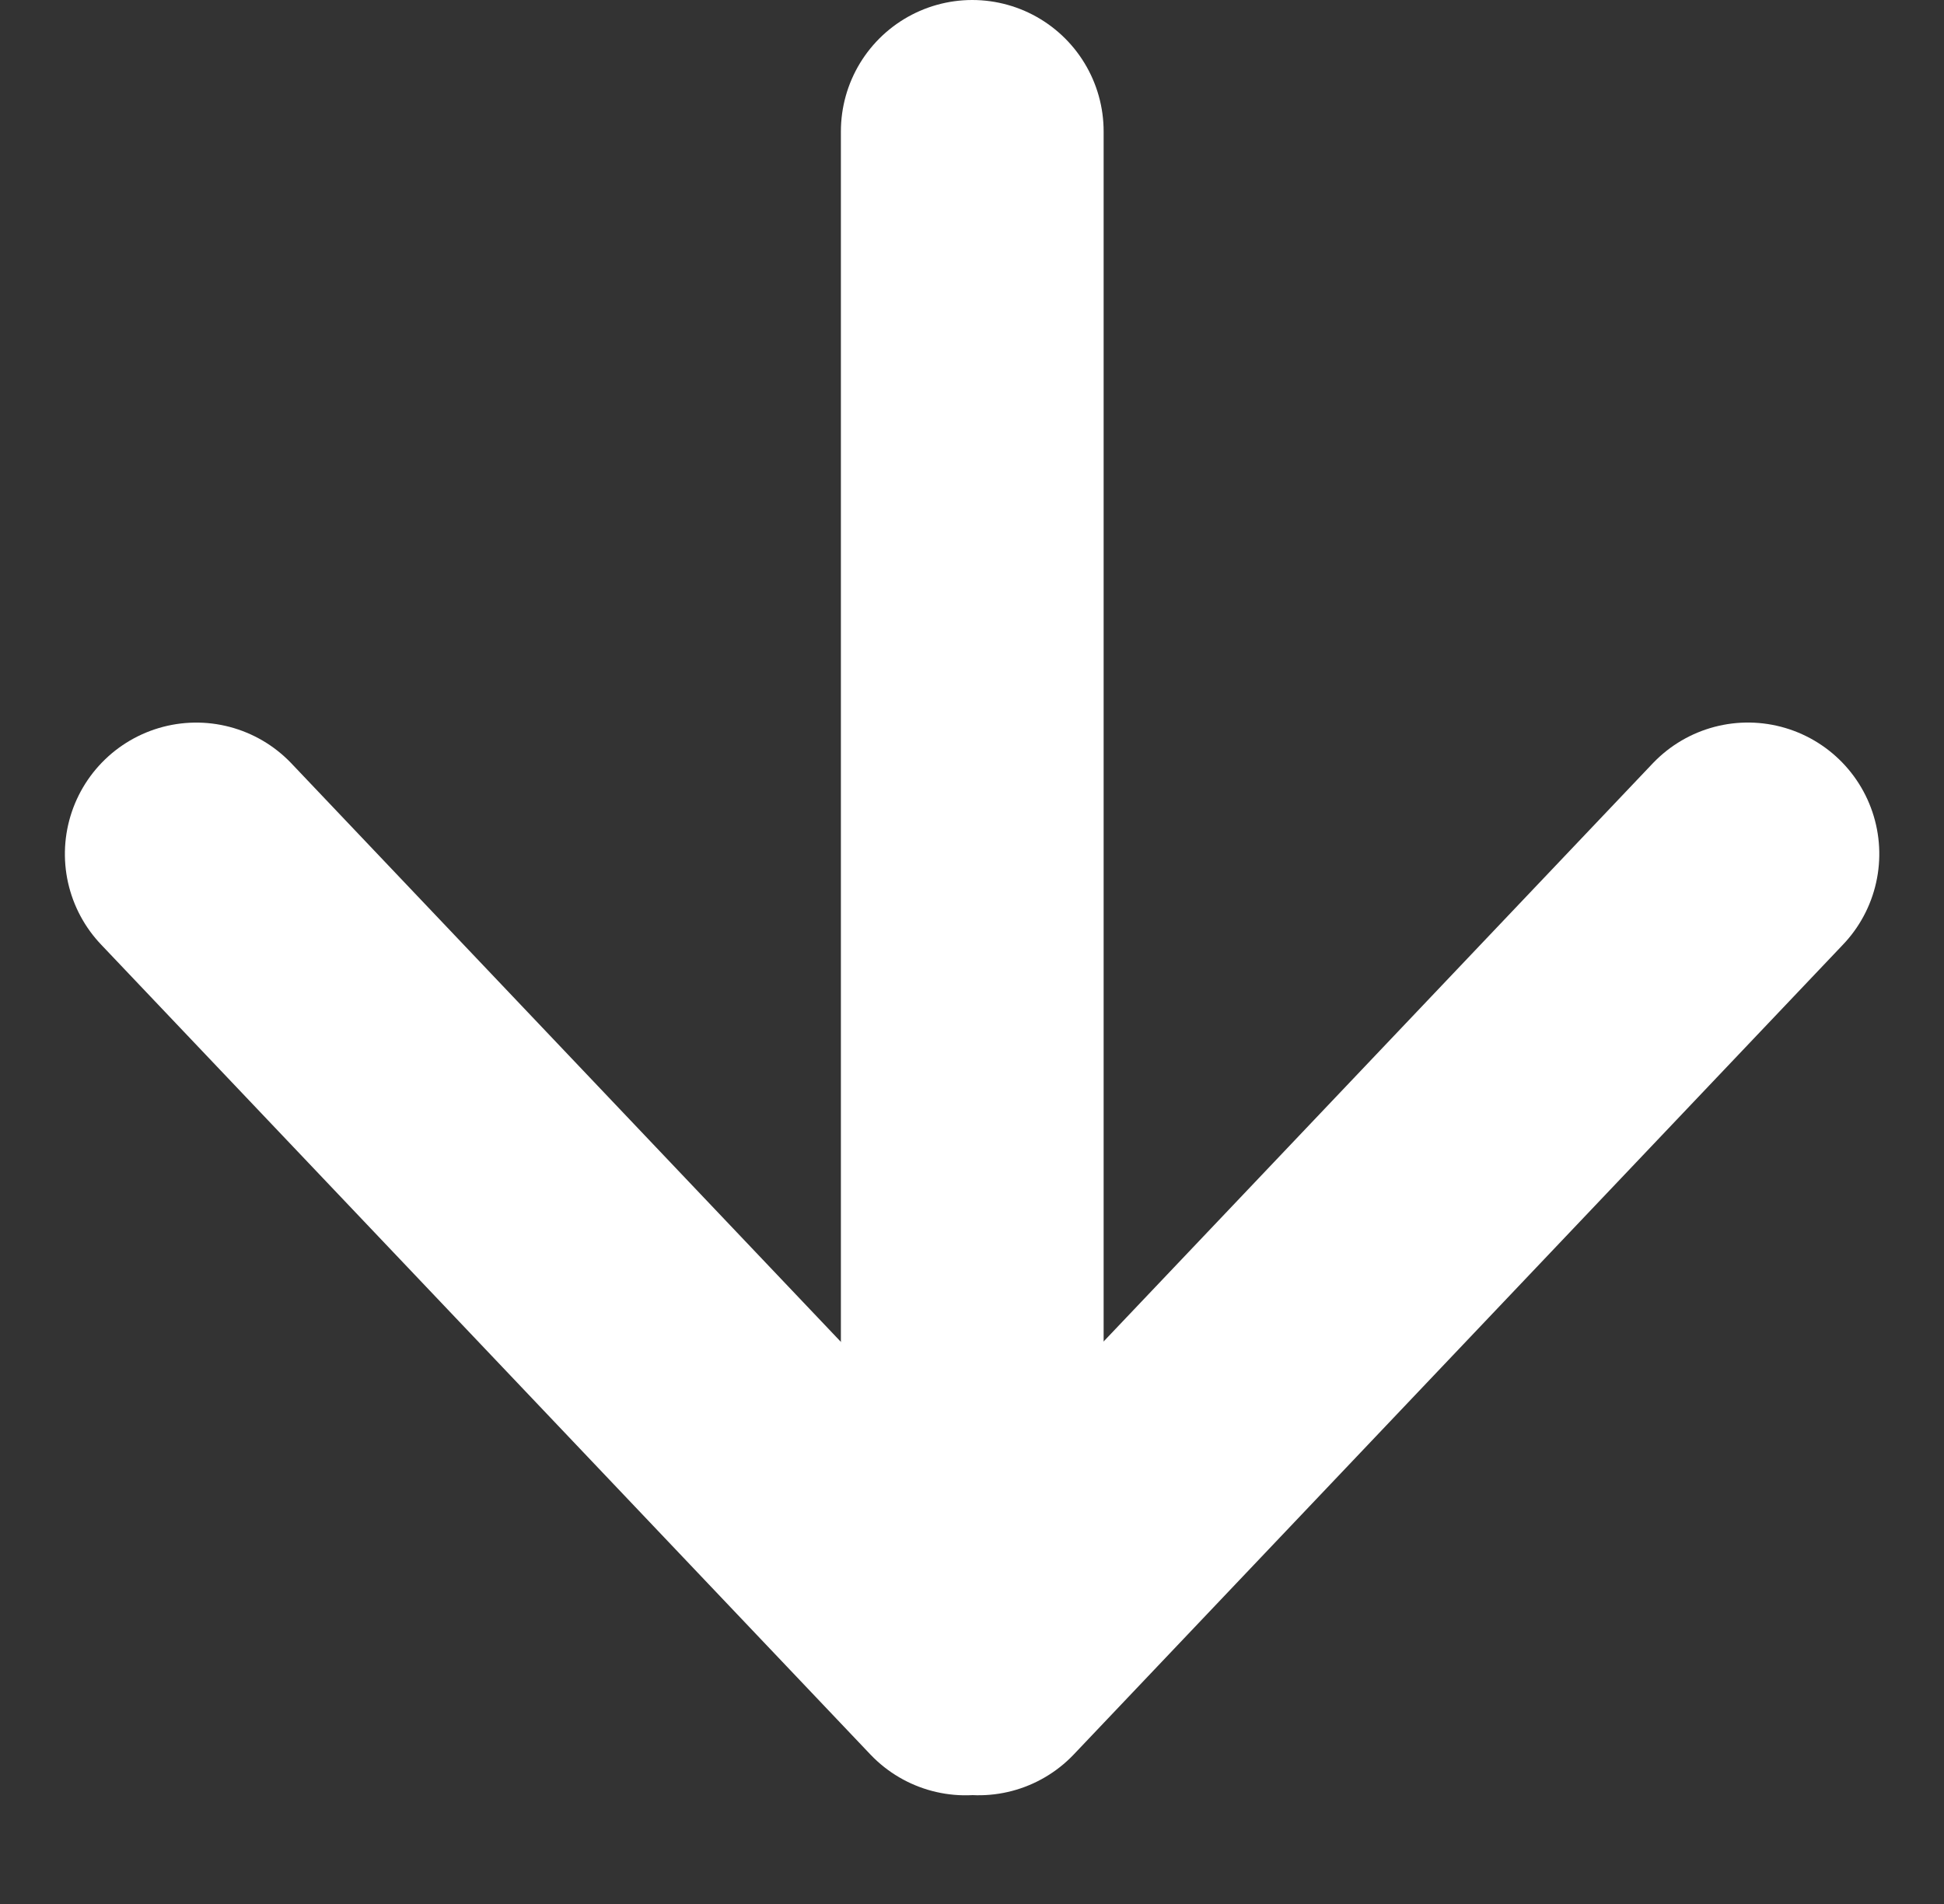 <svg xmlns="http://www.w3.org/2000/svg" width="14.798" height="14.493" viewBox="0 0 14.798 14.493">
  <rect x="0" y="0" width="14.798" height="14.493" fill="#333333" stroke="none"/>
  <g id="Group_2" data-name="Group 2" transform="translate(-1253.573 -677)">
    <line id="Line_5" data-name="Line 5" y1="10.5" transform="translate(1260.974 678)" fill="none" stroke="#fff" stroke-linecap="round" stroke-width="2"/>
    <path id="Path_15" data-name="Path 15" d="M0,8.486.524,0" transform="translate(1266.477 683.162) rotate(40)" fill="none" stroke="#fff" stroke-linecap="round" stroke-width="2"/>
    <path id="Path_16" data-name="Path 16" d="M0,0,.524,8.486" transform="translate(1260.923 689.663) rotate(140)" fill="none" stroke="#fff" stroke-linecap="round" stroke-width="2"/>
  </g>
</svg>
